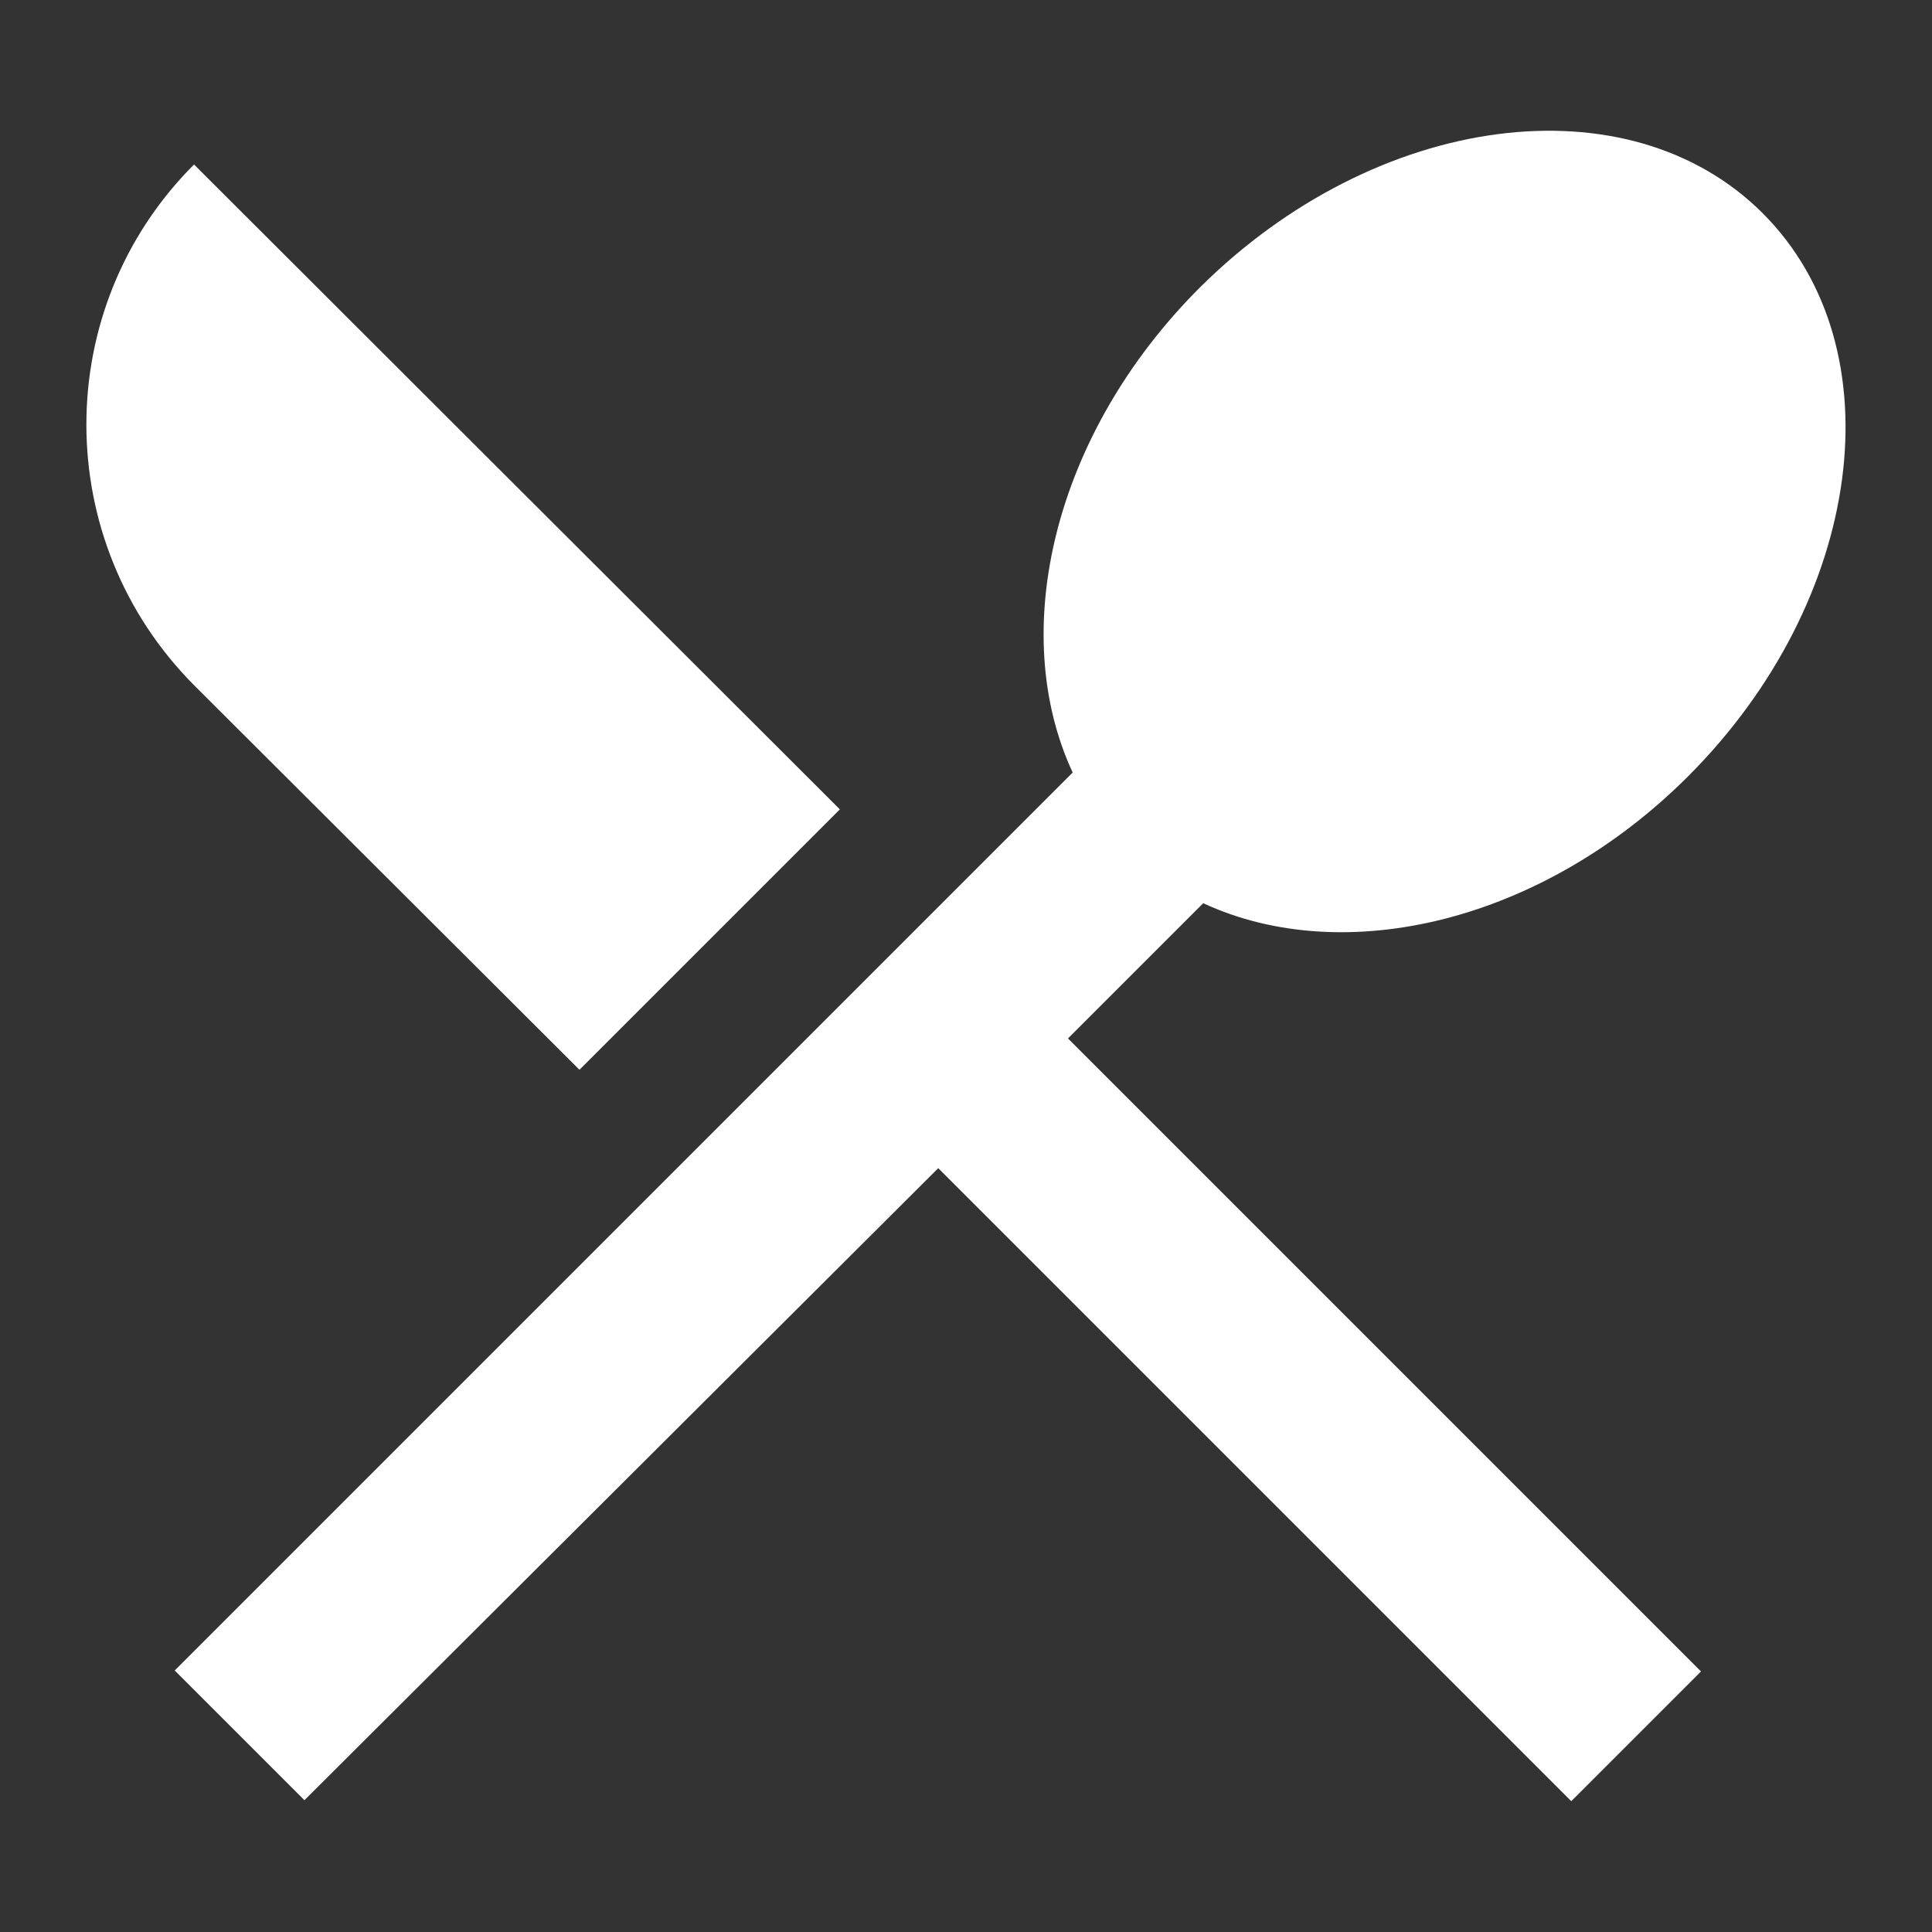 <svg width="14" height="14" viewBox="0 0 14 14" fill="none" xmlns="http://www.w3.org/2000/svg">
<rect x="0" y="0" width="14" height="14" fill="#333333" stroke="none"/>
<path fill-rule="evenodd" clip-rule="evenodd" d="M12.233 5.625C11.173 6.685 9.739 7.018 8.719 6.545L7.739 7.525L12.326 12.112L11.386 13.052L6.799 8.465L2.206 13.045L1.266 12.105L7.773 5.598C7.299 4.578 7.633 3.145 8.693 2.085C9.973 0.812 11.799 0.572 12.773 1.545C13.753 2.525 13.506 4.352 12.233 5.625ZM6.086 5.865L4.199 7.752L1.406 4.965C0.366 3.919 0.366 2.232 1.406 1.192L6.086 5.865Z" fill="white"/>
</svg>
